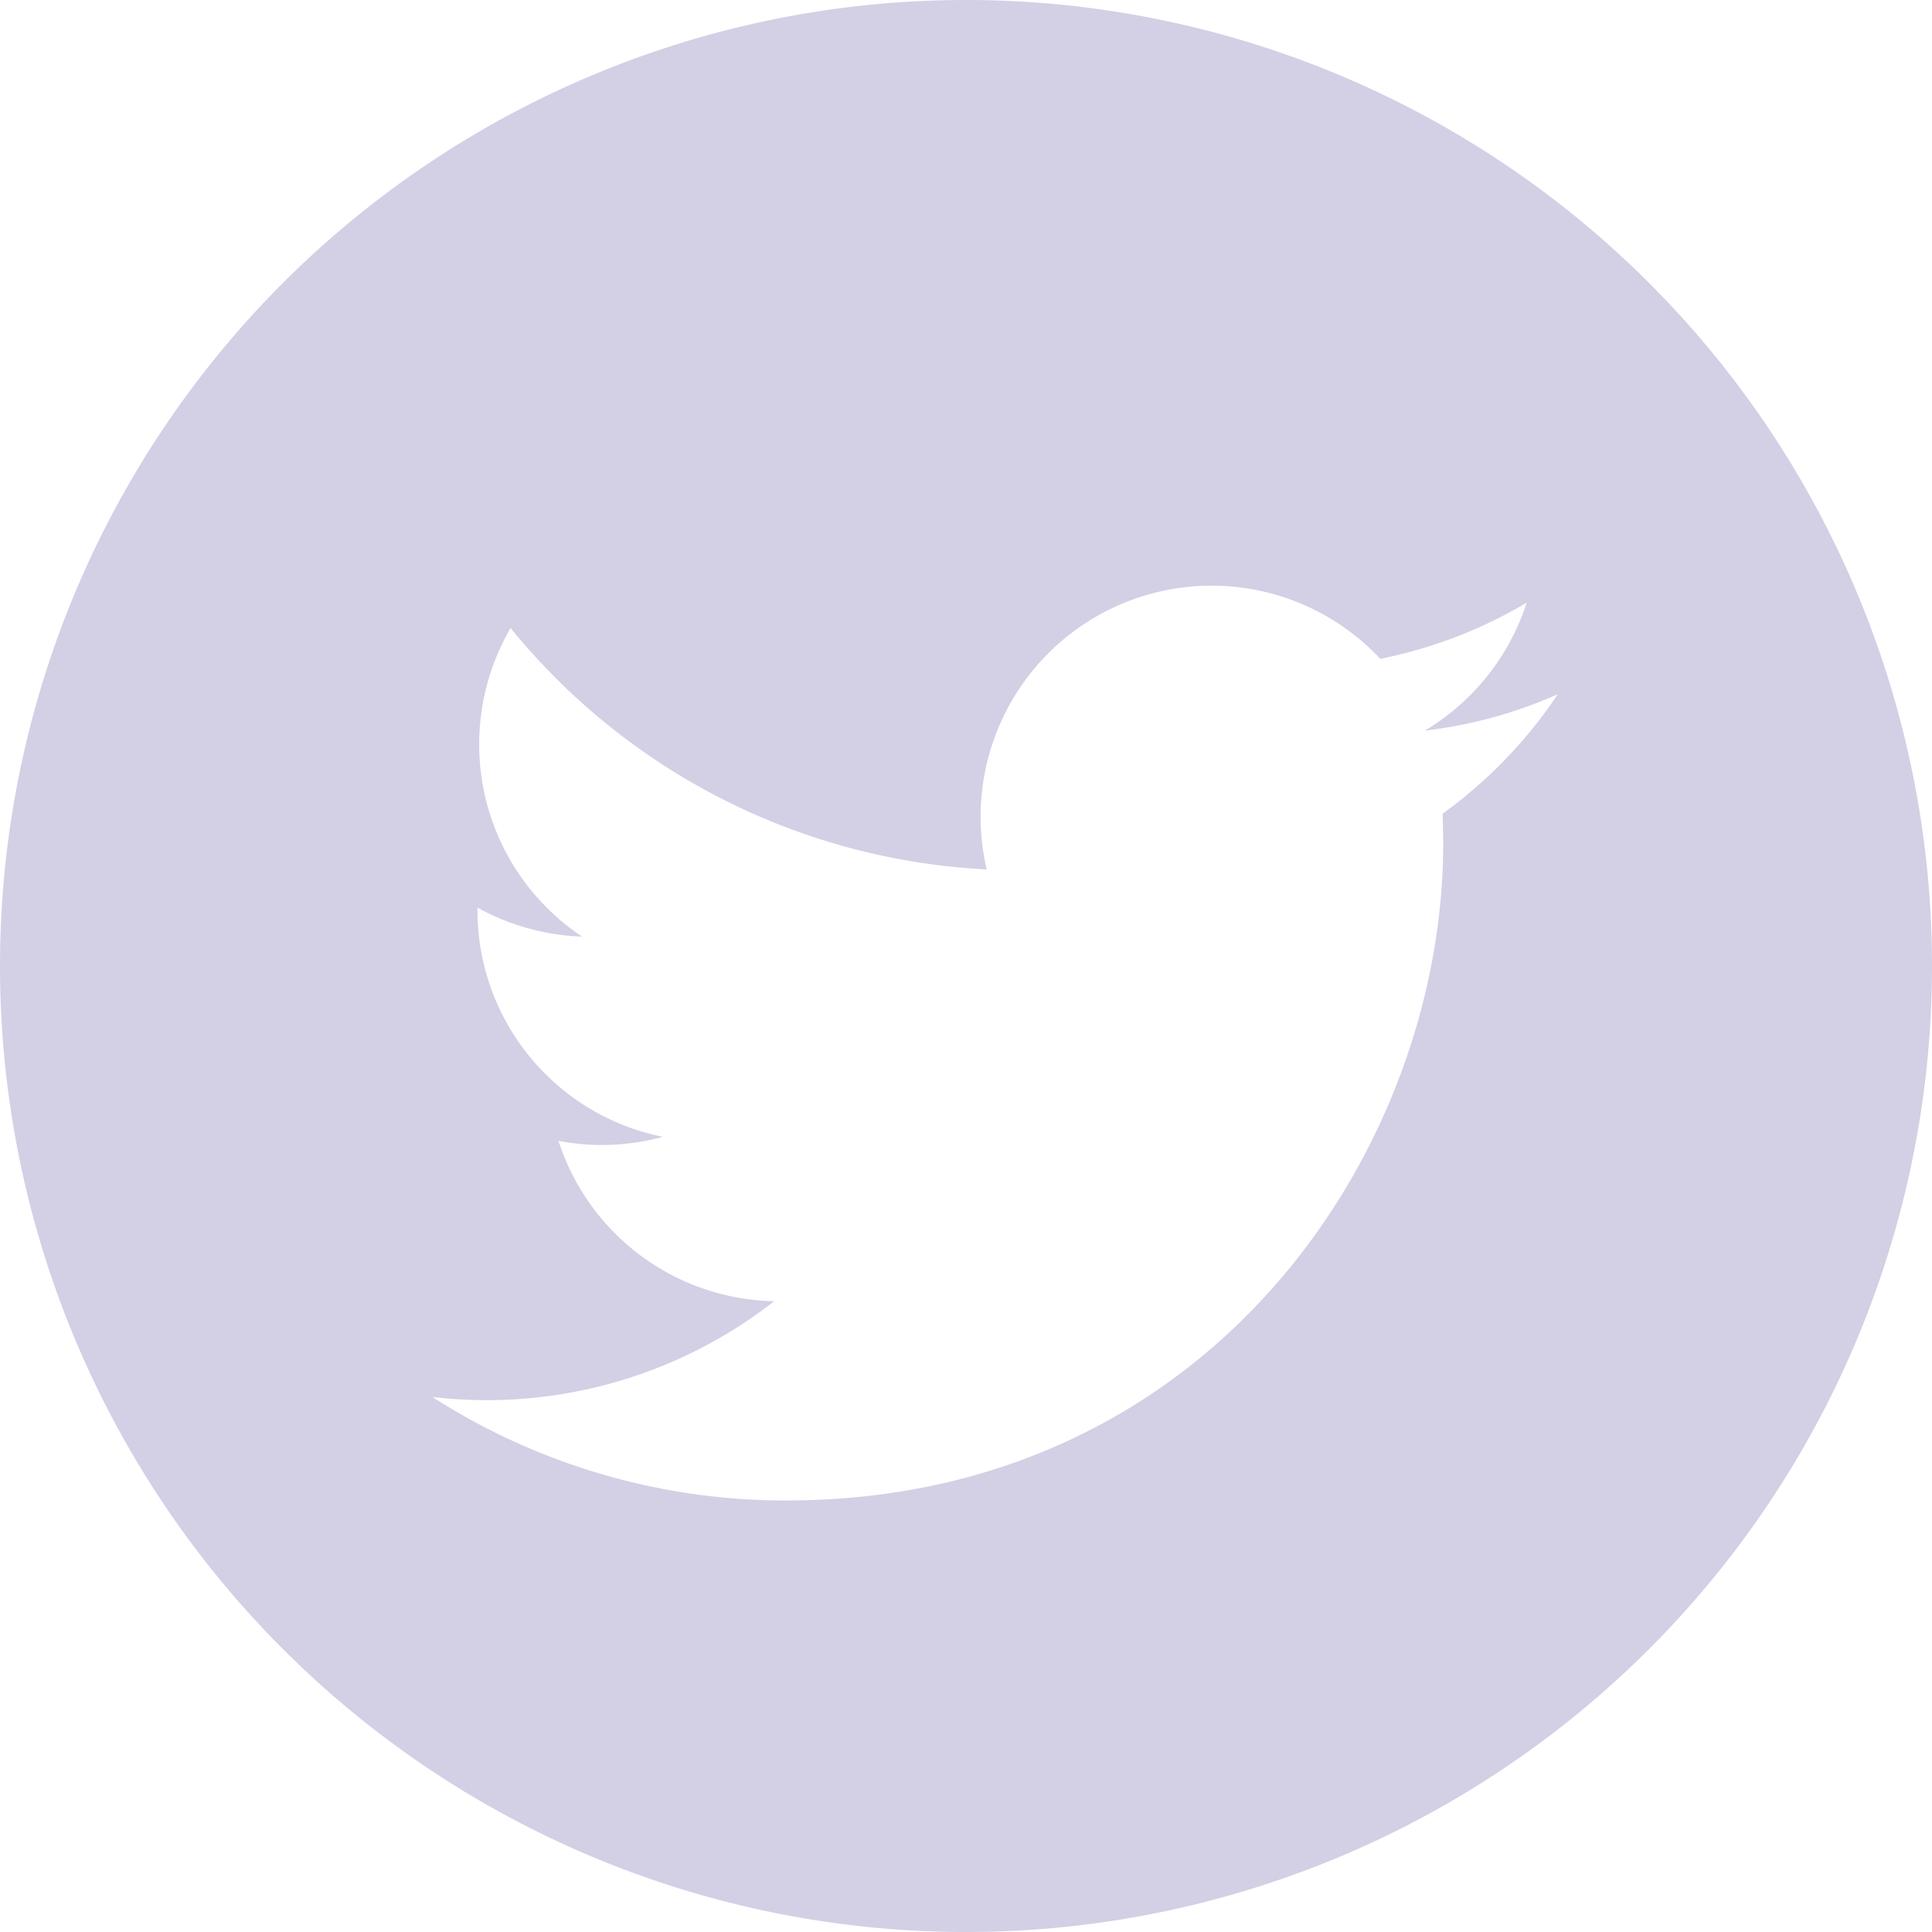 <svg width="14" height="14" viewBox="0 0 14 14" fill="none" xmlns="http://www.w3.org/2000/svg"><path fill-rule="evenodd" clip-rule="evenodd" d="M14 7A7 7 0 1 1 0 7a7 7 0 0 1 14 0zm-3.673-1.706c.339-.04.661-.13.961-.263-.223.335-.508.63-.835.866.003.071.005.144.005.216 0 2.211-1.683 4.76-4.76 4.76a4.735 4.735 0 0 1-2.565-.75 3.38 3.38 0 0 0 2.477-.694 1.676 1.676 0 0 1-1.563-1.162 1.674 1.674 0 0 0 .756-.029 1.674 1.674 0 0 1-1.343-1.64v-.021c.226.125.484.2.758.21A1.674 1.674 0 0 1 3.7 4.551a4.75 4.75 0 0 0 3.45 1.749 1.674 1.674 0 0 1 2.852-1.526c.38-.076.738-.215 1.061-.407-.126.391-.39.719-.736.926z" fill="#D3CFE5"/></svg>
